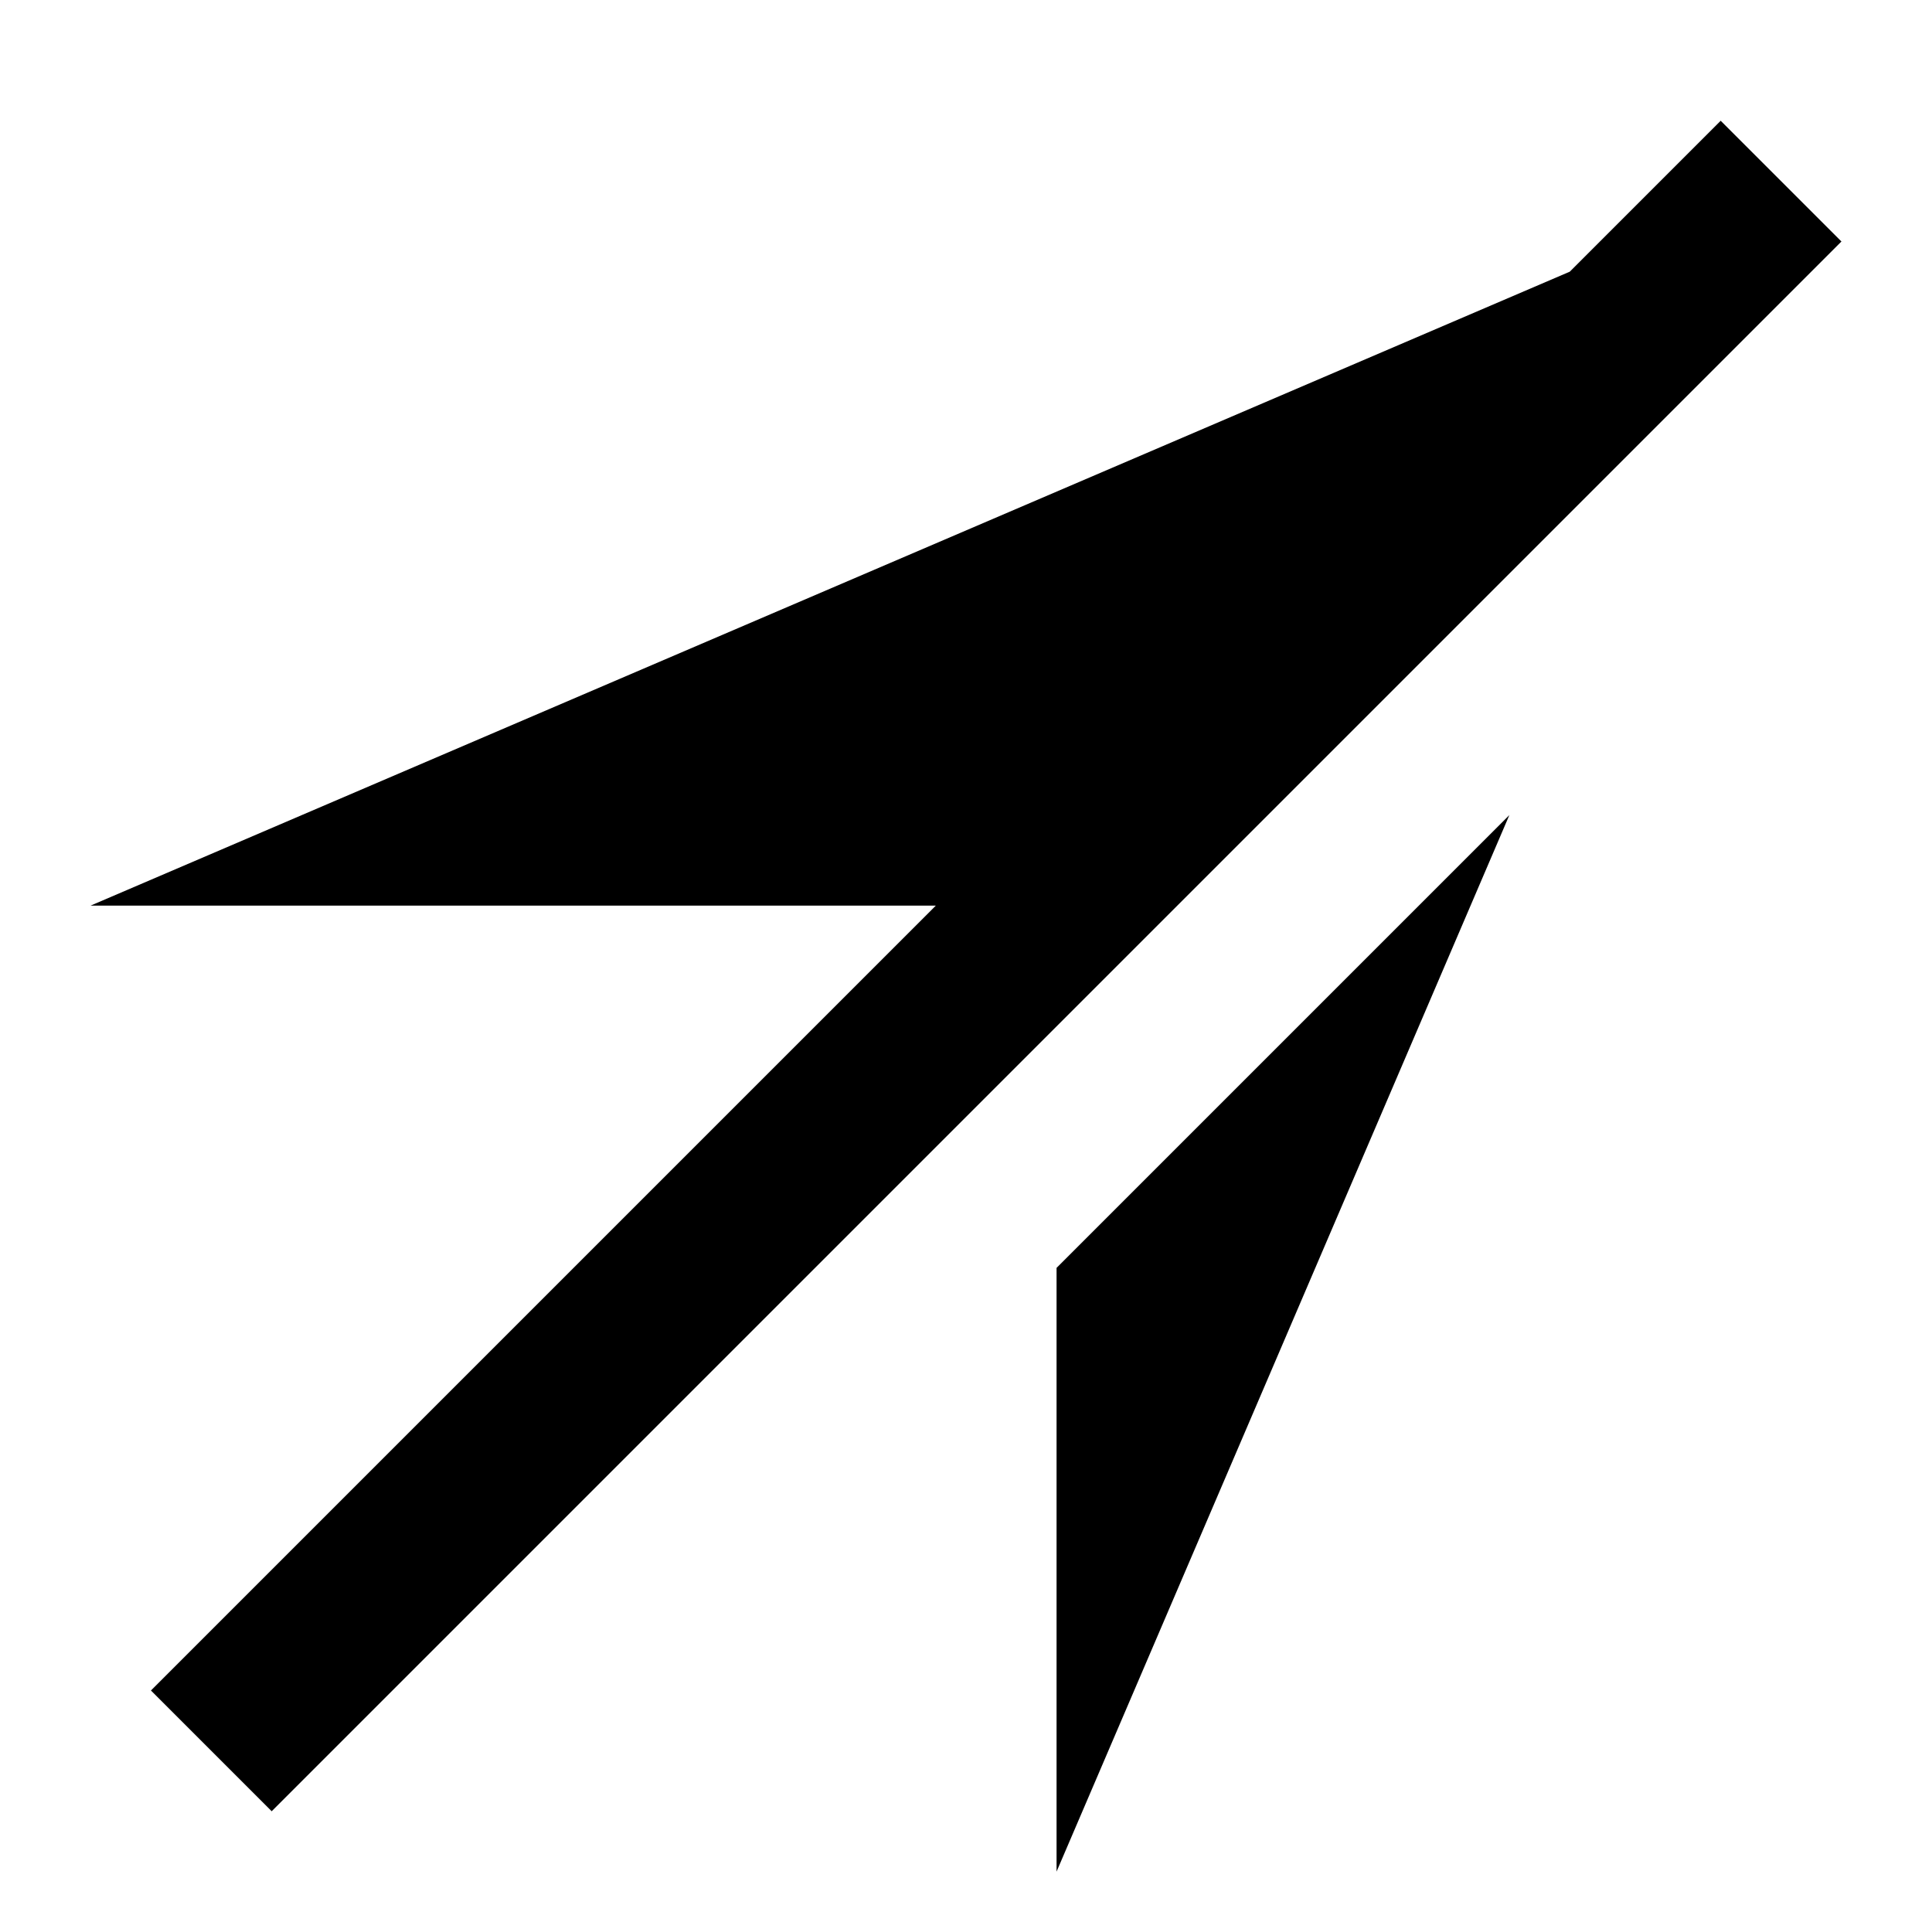 <svg xmlns="http://www.w3.org/2000/svg" viewBox="0 0 32 32"><defs><style>.cls-1{fill-rule:evenodd;}</style></defs><title>permission</title><g id="Permission-icons"><g id="location-mac"><path class="cls-1" d="M17.5,31,25,13.5,17.5,21Zm11-29L26,4.5,1.5,15h14L2.5,28l2,2,26-26Z"/></g></g></svg>